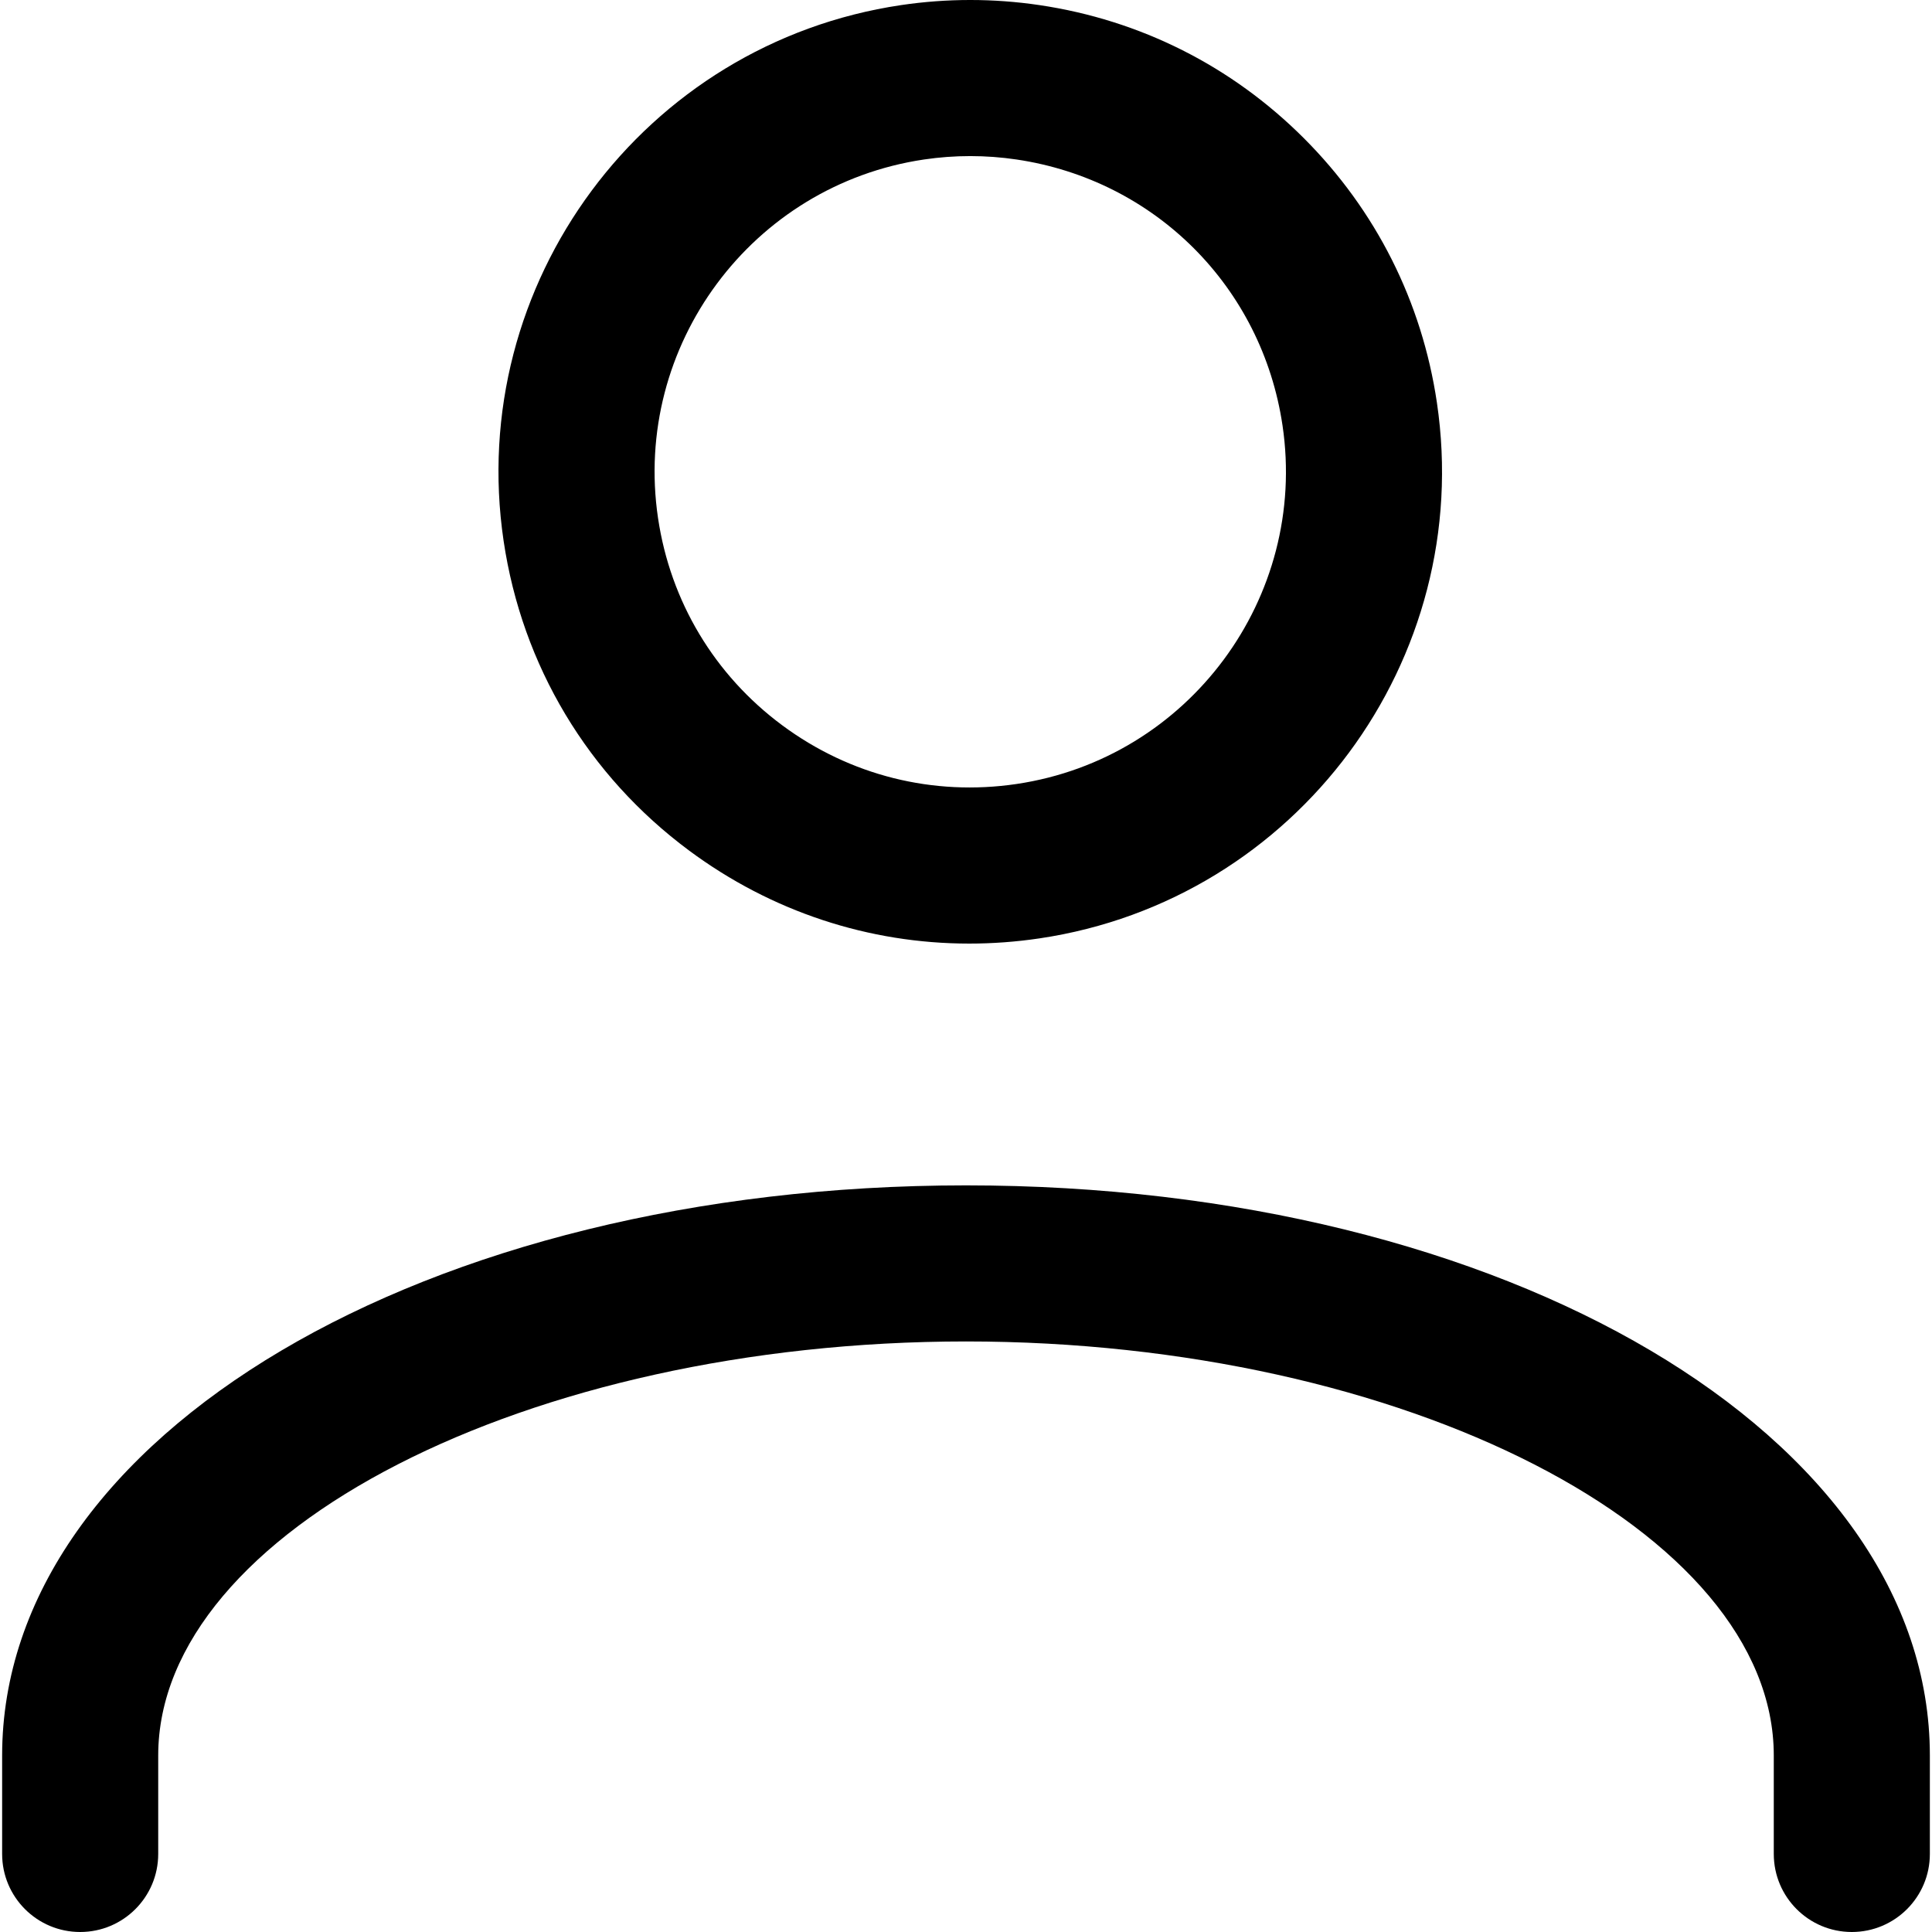 <?xml version="1.0" encoding="iso-8859-1"?>
<!-- Generator: Adobe Illustrator 19.0.0, SVG Export Plug-In . SVG Version: 6.00 Build 0)  -->
<svg xmlns="http://www.w3.org/2000/svg" xmlns:xlink="http://www.w3.org/1999/xlink" version="1.1" id="Layer_1" x="0px" y="0px" viewBox="0 0 512 512" style="enable-background:new 0 0 512 512;" xml:space="preserve">
<g>
	<g>
		<path d="M256,314.134c-143.235,0-255.435,66.371-255.435,151.101v26.083c0,11.423,9.26,20.682,20.682,20.682    s20.682-9.259,20.682-20.682v-26.083c0-59.484,98.032-109.737,214.071-109.737s214.071,50.253,214.071,109.737v26.083    c0,11.423,9.259,20.682,20.682,20.682c11.423,0,20.682-9.26,20.682-20.682v-26.083C511.435,380.505,399.235,314.134,256,314.134z"/>
	</g>
</g>
<g>
	<g>
		<path d="M380.793,106.679c-3.963-26.728-16.158-50.955-35.265-70.062c-19.107-19.107-43.334-31.3-70.063-35.264    c-12.166-1.804-24.506-1.804-36.675,0c-68.189,10.112-115.438,73.814-105.327,142.003c4.898,33.032,22.367,62.18,49.188,82.073    c21.774,16.15,47.593,24.632,74.213,24.631c6.171,0,12.386-0.456,18.601-1.378C343.655,238.57,390.904,174.868,380.793,106.679z     M269.399,207.765c-22.098,3.279-44.158-2.247-62.104-15.559c-17.947-13.311-29.635-32.815-32.912-54.917    c-6.766-45.628,24.85-88.253,70.477-95.019c4.072-0.603,8.171-0.905,12.271-0.905s8.2,0.302,12.27,0.905    c36.712,5.444,65.034,33.767,70.478,70.478C346.642,158.375,315.026,201,269.399,207.765z"/>
	</g>
</g>
<g>
</g>
<g>
</g>
<g>
</g>
<g>
</g>
<g>
</g>
<g>
</g>
<g>
</g>
<g>
</g>
<g>
</g>
<g>
</g>
<g>
</g>
<g>
</g>
<g>
</g>
<g>
</g>
<g>
</g>
</svg>
